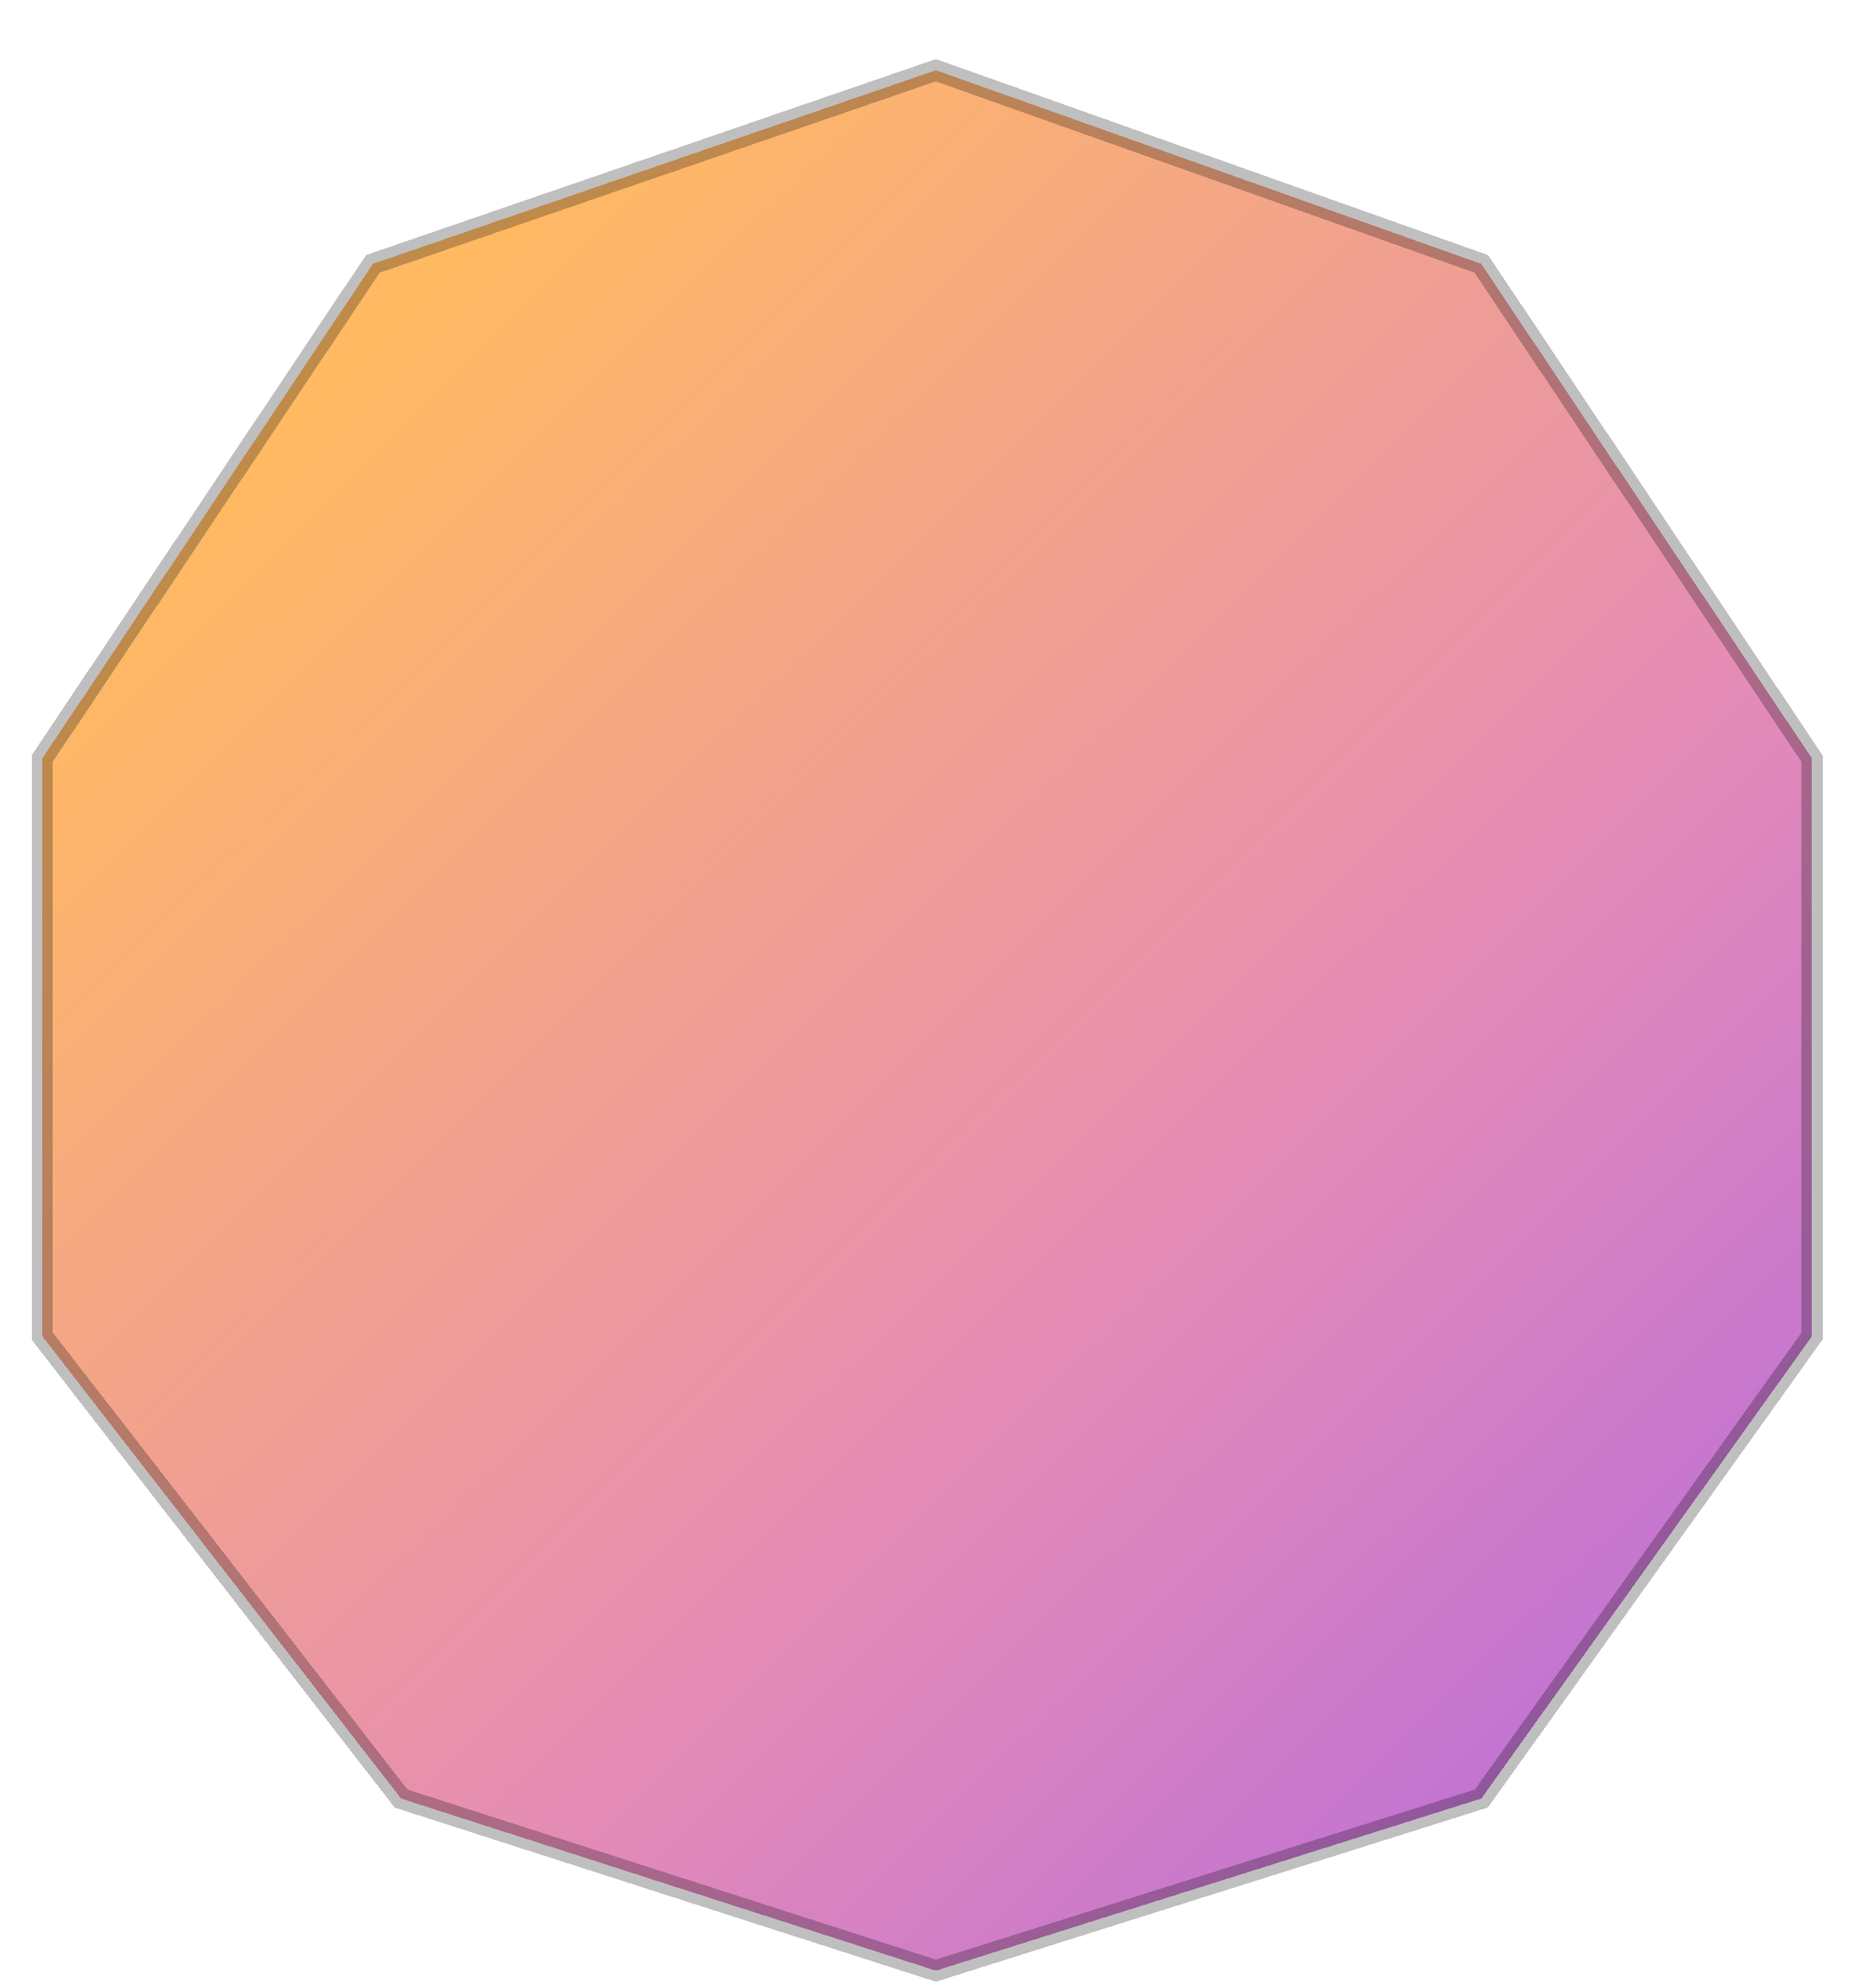 <svg width="264" height="283" viewBox="0 0 264 283" fill="none" xmlns="http://www.w3.org/2000/svg">
<g filter="url(#filter0_di_285_1577)">
<path d="M57.108 248.038L133.268 272.54L210.931 248.038L258.03 182.19V100.007L210.931 29.564L133.268 2L53.099 29.564L6 100.007V182.19L57.108 248.038Z" fill="url(#paint0_linear_285_1577)" shape-rendering="crispEdges"/>
<path d="M57.108 248.038L133.268 272.54L210.931 248.038L258.03 182.19V100.007L210.931 29.564L133.268 2L53.099 29.564L6 100.007V182.19L57.108 248.038Z" stroke="black" stroke-opacity="0.25" stroke-width="3" shape-rendering="crispEdges"/>
</g>
<defs>
<filter id="filter0_di_285_1577" x="0.5" y="0.411" width="263.03" height="281.703" filterUnits="userSpaceOnUse" color-interpolation-filters="sRGB">
<feFlood flood-opacity="0" result="BackgroundImageFix"/>
<feColorMatrix in="SourceAlpha" type="matrix" values="0 0 0 0 0 0 0 0 0 0 0 0 0 0 0 0 0 0 127 0" result="hardAlpha"/>
<feOffset dy="4"/>
<feGaussianBlur stdDeviation="2"/>
<feComposite in2="hardAlpha" operator="out"/>
<feColorMatrix type="matrix" values="0 0 0 0 0 0 0 0 0 0 0 0 0 0 0 0 0 0 0.25 0"/>
<feBlend mode="normal" in2="BackgroundImageFix" result="effect1_dropShadow_285_1577"/>
<feBlend mode="normal" in="SourceGraphic" in2="effect1_dropShadow_285_1577" result="shape"/>
<feColorMatrix in="SourceAlpha" type="matrix" values="0 0 0 0 0 0 0 0 0 0 0 0 0 0 0 0 0 0 127 0" result="hardAlpha"/>
<feOffset dy="4"/>
<feGaussianBlur stdDeviation="2"/>
<feComposite in2="hardAlpha" operator="arithmetic" k2="-1" k3="1"/>
<feColorMatrix type="matrix" values="0 0 0 0 0 0 0 0 0 0 0 0 0 0 0 0 0 0 0.25 0"/>
<feBlend mode="normal" in2="shape" result="effect2_innerShadow_285_1577"/>
</filter>
<linearGradient id="paint0_linear_285_1577" x1="52.23" y1="44.599" x2="277.603" y2="272.04" gradientUnits="userSpaceOnUse">
<stop stop-color="#FFB963"/>
<stop offset="0.531" stop-color="#E48BB7"/>
<stop offset="0.974" stop-color="#AC65E3"/>
</linearGradient>
</defs>
</svg>
